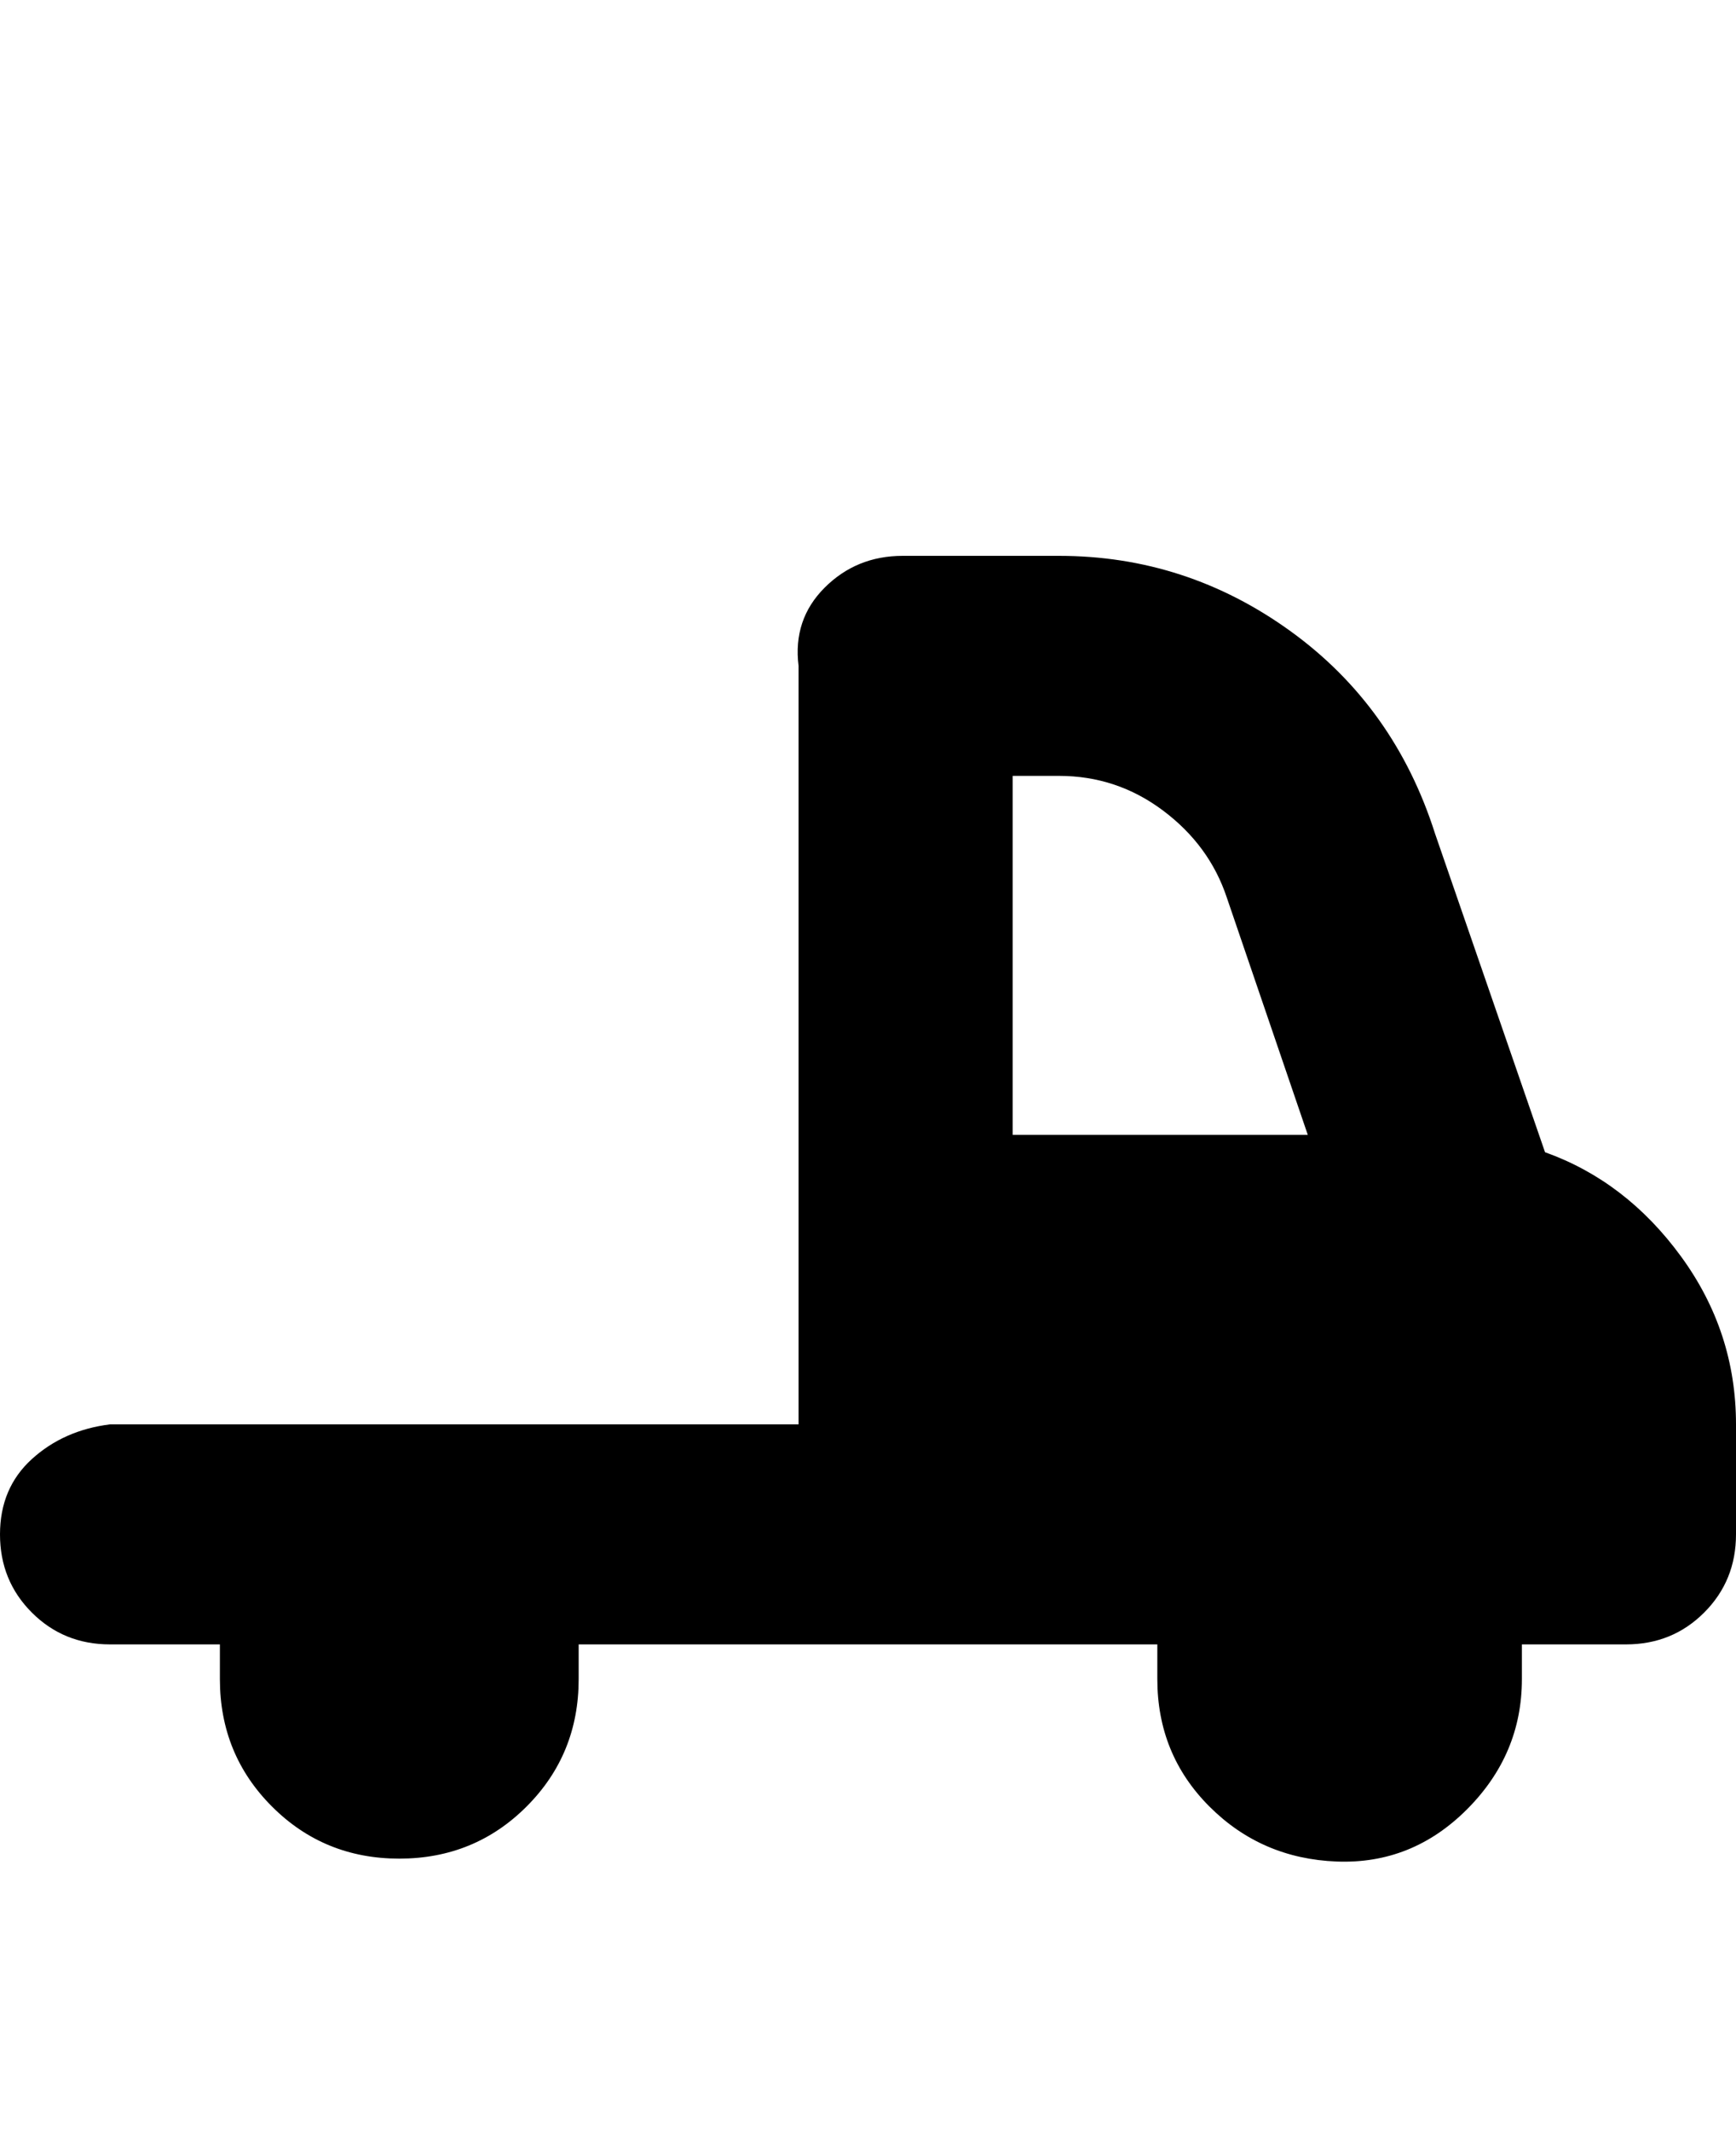 <svg viewBox="0 0 300 368" xmlns="http://www.w3.org/2000/svg"><path d="M267 199l-19-55q-7-22-25-35t-40-13h-27q-8 0-13.5 5.5T138 115v131H19q-8 1-13.5 6T0 265q0 8 5.5 13.5T19 284h19v6q0 13 9 22t22 9q13 0 22-9t9-22v-6h100v6q0 13 9 22t22 9.5q13 .5 22.5-9T263 290v-6h18q8 0 13.5-5.5T300 265v-19q0-16-9.5-29T267 199zm-92-3v-62h8q10 0 18 6t11 15l14 41h-51z"/></svg>